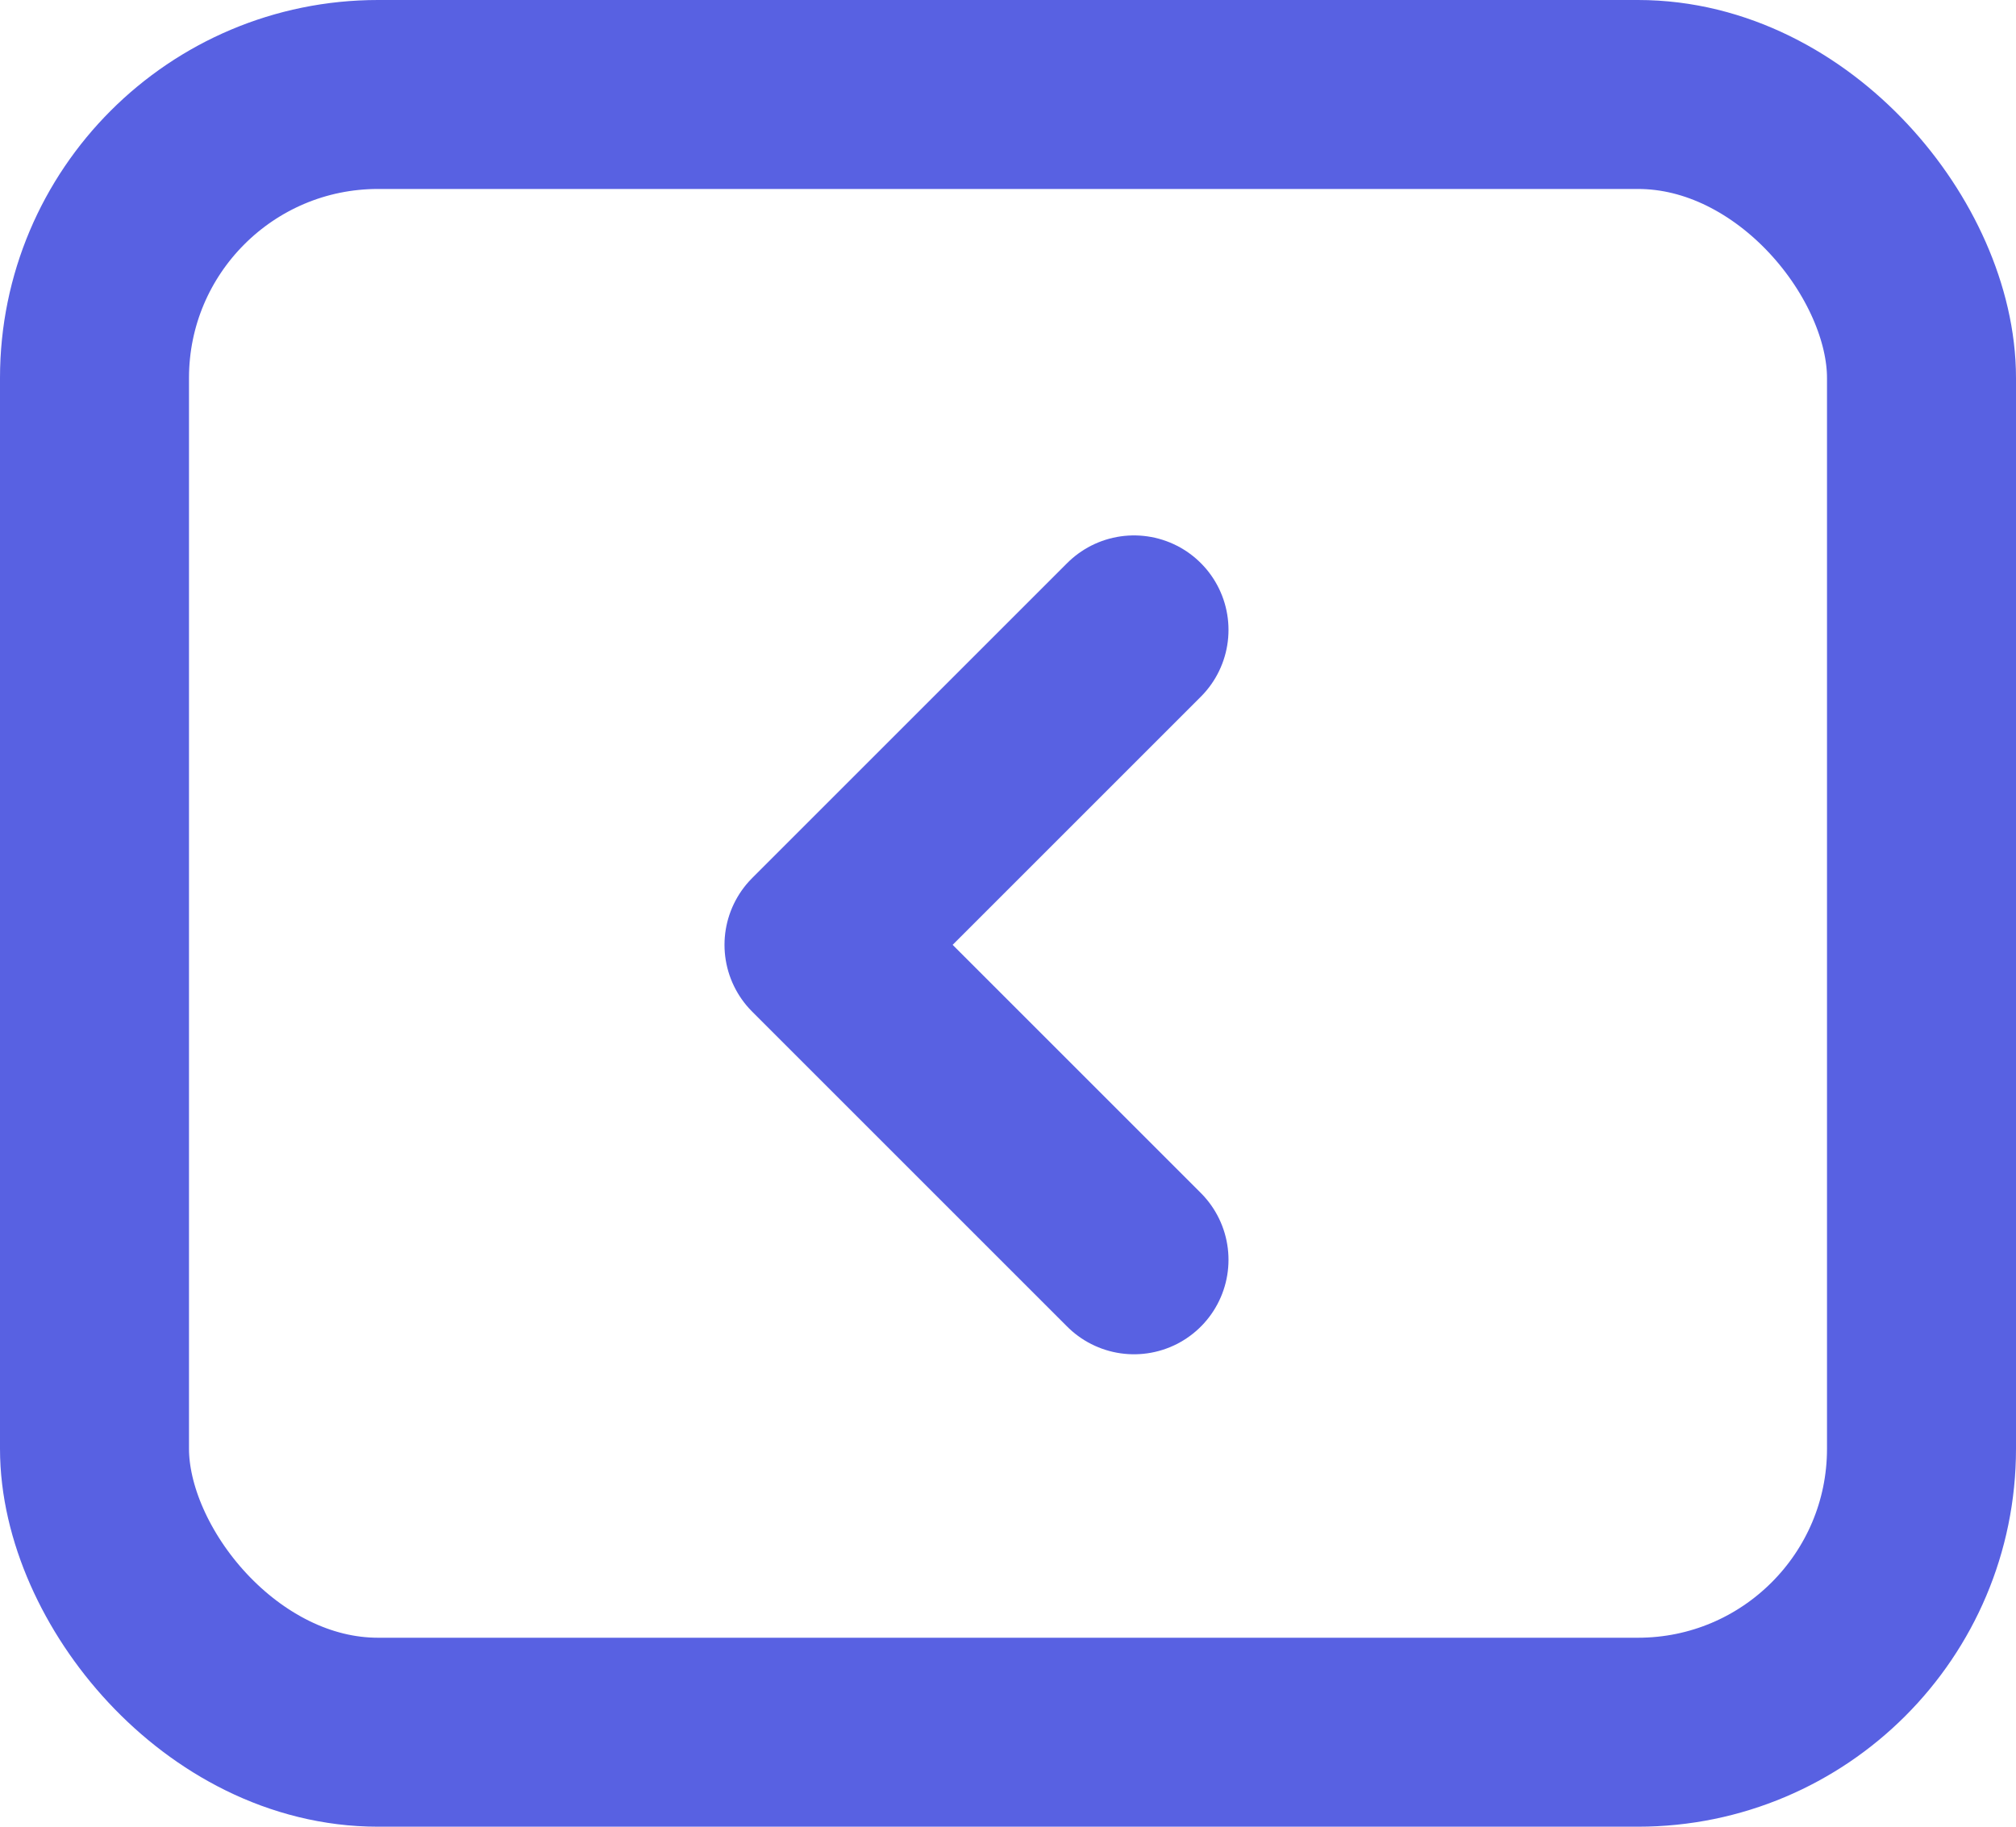 <svg width="32" height="29" viewBox="0 0 32 29" fill="none" xmlns="http://www.w3.org/2000/svg">
<rect x="1.5" y="1.5" width="29" height="26" rx="4.5" stroke="#5861E2" stroke-width="3"/>
<path d="M18 20L13 15L18 10" stroke="#5861E2" stroke-width="3" stroke-linecap="round" stroke-linejoin="round"/>
</svg>
